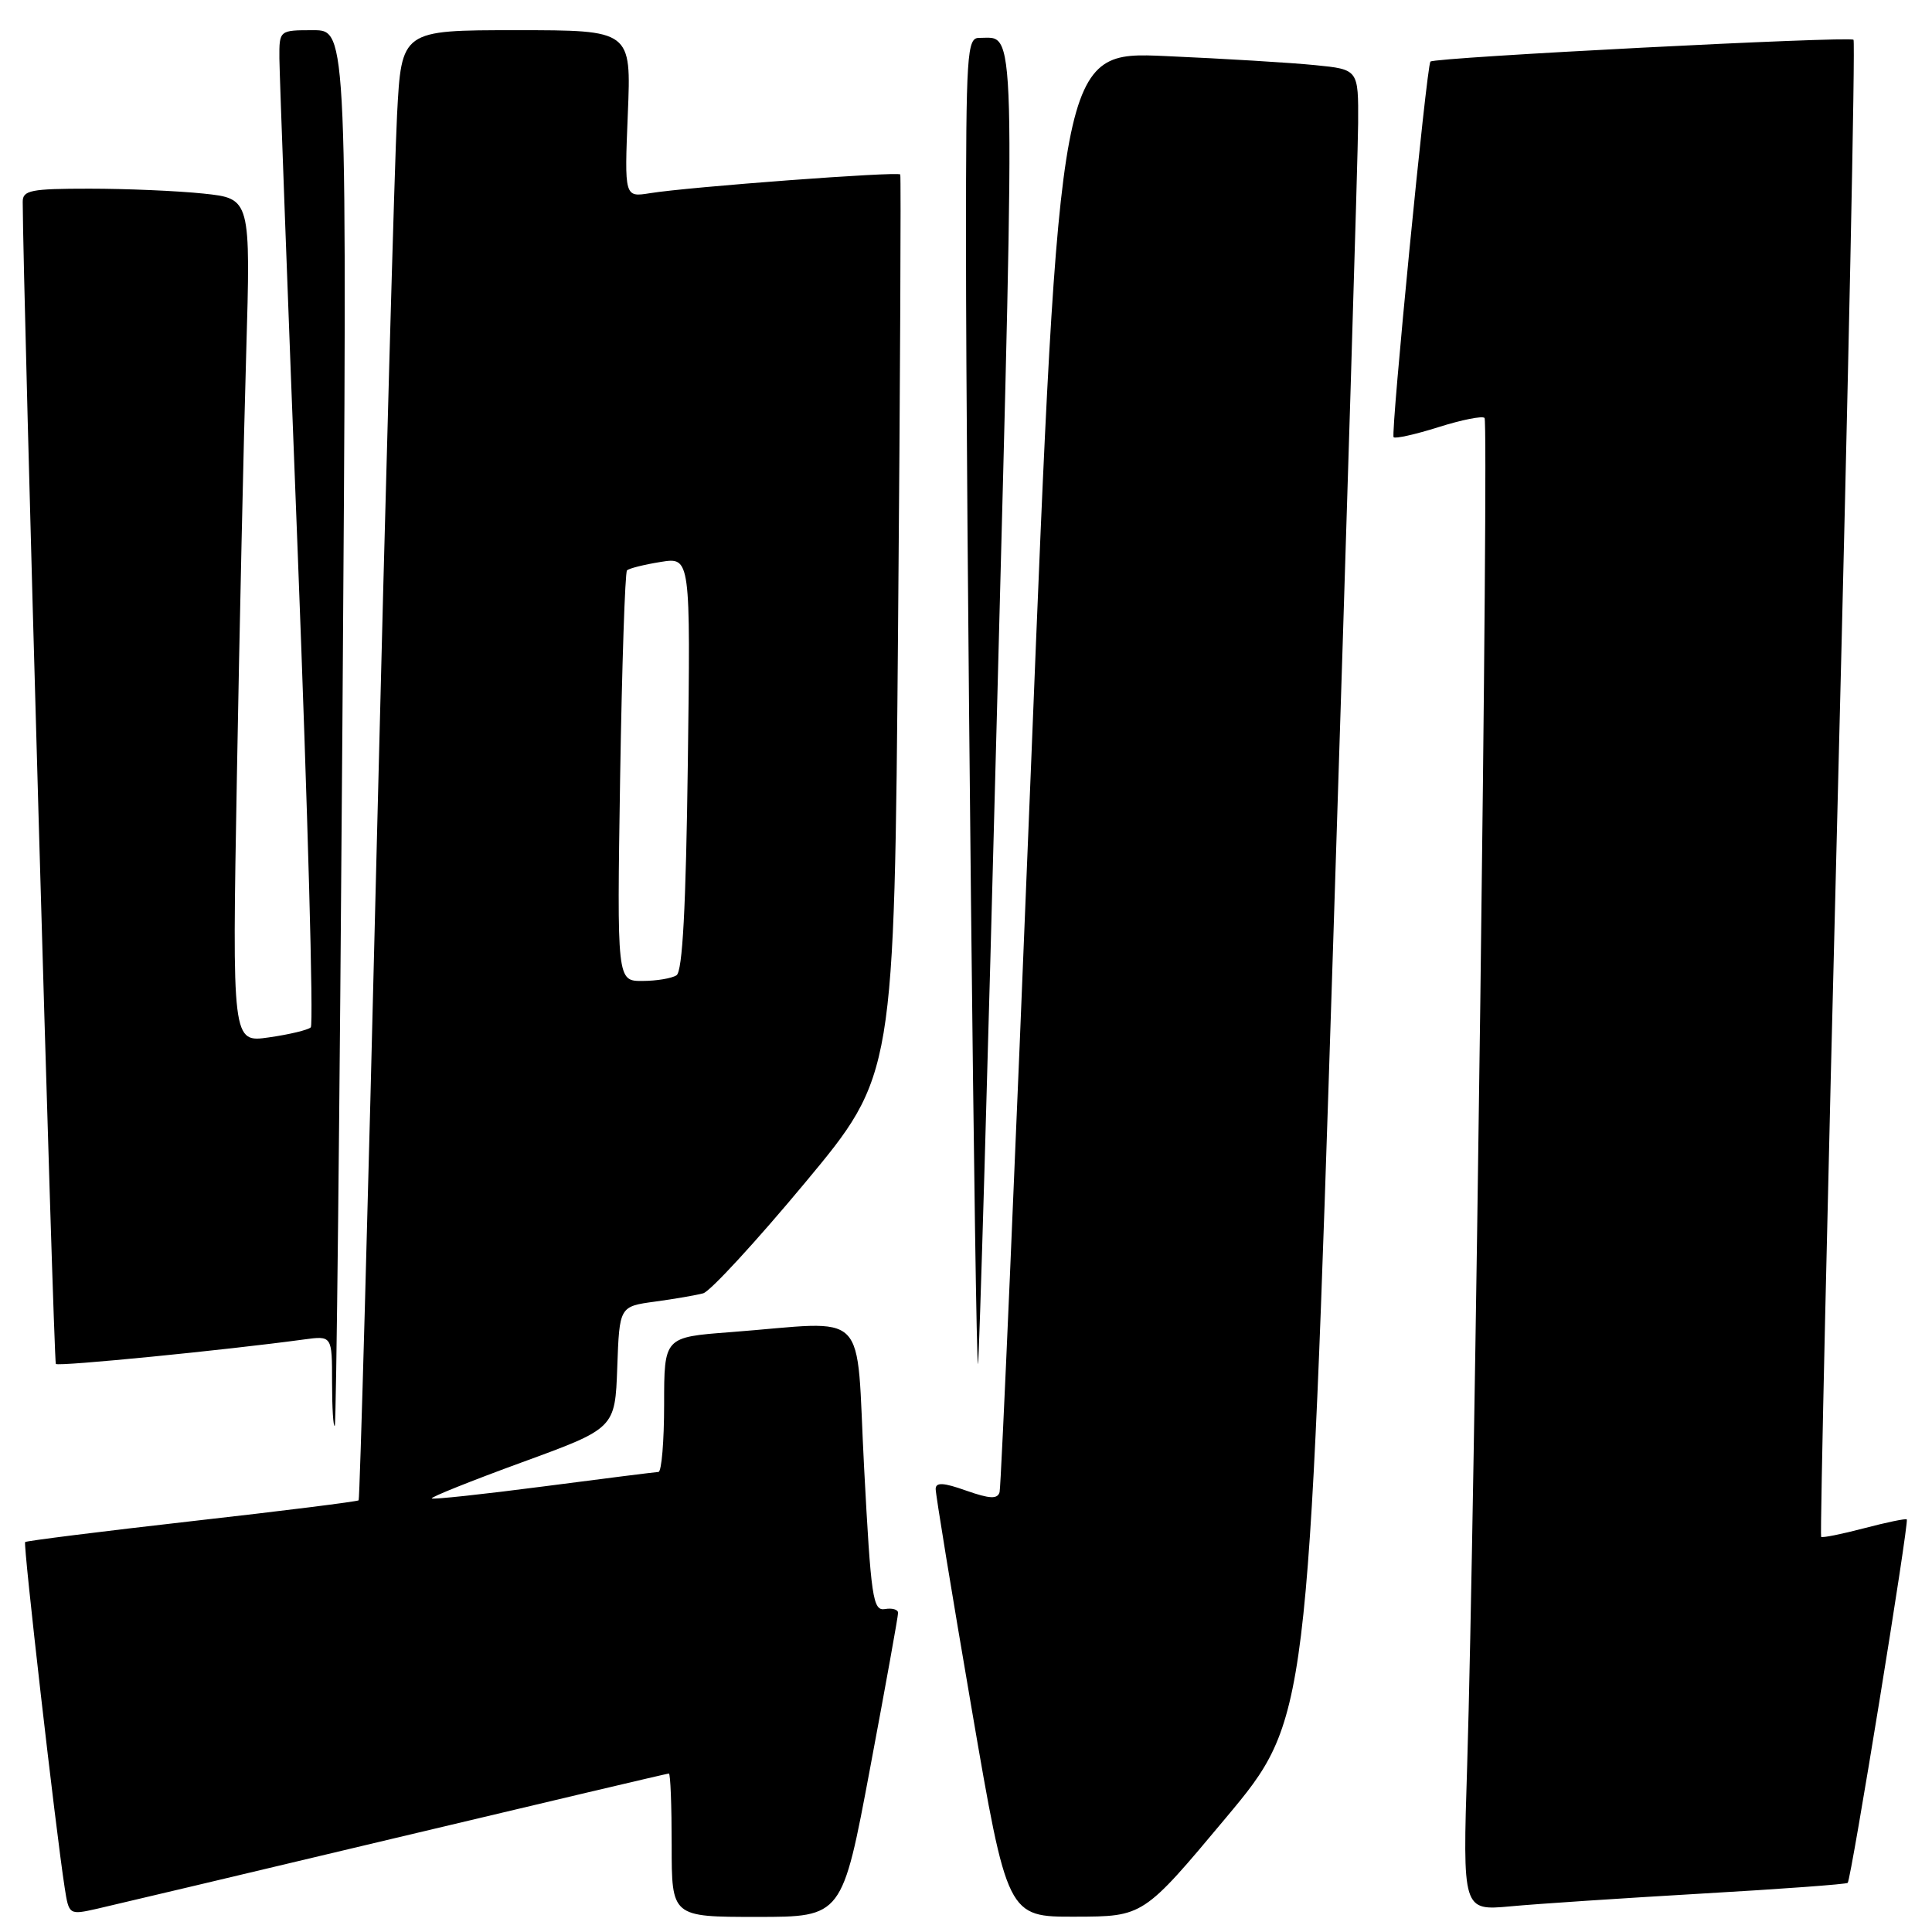 <?xml version="1.0" encoding="UTF-8" standalone="no"?>
<!DOCTYPE svg PUBLIC "-//W3C//DTD SVG 1.1//EN" "http://www.w3.org/Graphics/SVG/1.1/DTD/svg11.dtd" >
<svg xmlns="http://www.w3.org/2000/svg" xmlns:xlink="http://www.w3.org/1999/xlink" version="1.1" viewBox="0 0 256 256">
 <g >
 <path fill="currentColor"
d=" M 52.38 243.55 C 72.12 238.85 88.43 235.00 88.63 235.00 C 88.84 235.00 89.00 239.28 89.00 244.50 C 89.00 254.00 89.00 254.00 100.30 254.00 C 111.60 254.00 111.60 254.00 115.30 234.25 C 117.34 223.39 119.01 214.14 119.00 213.71 C 119.00 213.27 118.21 213.04 117.25 213.21 C 115.66 213.47 115.41 211.73 114.50 194.50 C 113.36 172.90 115.52 175.09 96.75 176.52 C 88.00 177.18 88.00 177.18 88.00 186.09 C 88.00 190.99 87.66 195.02 87.25 195.04 C 86.84 195.06 79.98 195.92 72.01 196.96 C 64.04 198.00 57.38 198.71 57.21 198.55 C 57.05 198.38 62.44 196.22 69.20 193.75 C 81.50 189.26 81.50 189.26 81.79 181.18 C 82.08 173.11 82.08 173.11 86.79 172.47 C 89.38 172.12 92.25 171.62 93.18 171.37 C 94.10 171.12 100.18 164.52 106.68 156.71 C 118.50 142.50 118.50 142.50 119.00 83.00 C 119.28 50.27 119.40 23.33 119.29 23.12 C 119.05 22.69 91.29 24.76 86.12 25.60 C 82.74 26.14 82.74 26.14 83.19 15.07 C 83.65 4.00 83.65 4.00 68.42 4.00 C 53.20 4.00 53.20 4.00 52.61 15.25 C 52.29 21.44 51.07 65.20 49.91 112.50 C 48.76 159.80 47.68 198.63 47.52 198.80 C 47.36 198.96 37.43 200.21 25.44 201.56 C 13.45 202.92 3.50 204.17 3.33 204.33 C 3.05 204.62 7.37 242.39 8.57 250.13 C 9.13 253.73 9.16 253.75 12.82 252.93 C 14.84 252.47 32.65 248.25 52.38 243.55 Z  M 162.42 240.89 C 173.34 227.83 173.34 227.83 176.63 125.67 C 178.44 69.47 179.94 20.28 179.96 16.35 C 180.00 9.20 180.00 9.20 174.25 8.63 C 171.09 8.31 162.18 7.77 154.46 7.43 C 140.41 6.80 140.41 6.80 136.61 101.65 C 134.52 153.82 132.65 197.05 132.45 197.72 C 132.17 198.66 131.15 198.61 128.04 197.52 C 125.01 196.44 124.00 196.39 123.98 197.29 C 123.97 197.96 126.10 210.99 128.72 226.25 C 133.48 254.00 133.48 254.00 142.49 253.97 C 151.50 253.95 151.50 253.95 162.42 240.89 Z  M 225.50 250.91 C 235.95 250.31 244.65 249.67 244.83 249.49 C 245.28 249.06 252.99 201.65 252.66 201.33 C 252.52 201.19 249.97 201.72 247.00 202.50 C 244.03 203.28 241.46 203.80 241.31 203.64 C 241.15 203.48 242.15 158.88 243.54 104.54 C 244.92 50.19 245.85 5.52 245.60 5.27 C 245.10 4.77 190.04 7.60 189.54 8.16 C 189.03 8.71 184.26 57.46 184.66 57.93 C 184.86 58.16 187.53 57.57 190.60 56.60 C 193.67 55.63 196.42 55.08 196.71 55.38 C 197.29 55.95 195.40 201.84 194.41 233.84 C 193.80 253.18 193.80 253.18 200.15 252.60 C 203.64 252.27 215.05 251.52 225.50 250.91 Z  M 45.37 96.25 C 46.02 4.00 46.02 4.00 41.51 4.00 C 37.00 4.00 37.00 4.00 37.02 7.75 C 37.04 9.81 38.13 39.40 39.46 73.50 C 40.78 107.60 41.56 135.78 41.18 136.13 C 40.81 136.48 38.31 137.08 35.63 137.46 C 30.76 138.16 30.76 138.16 31.39 102.83 C 31.73 83.40 32.29 58.23 32.62 46.90 C 33.22 26.31 33.22 26.31 26.96 25.65 C 23.52 25.29 16.72 25.00 11.85 25.00 C 4.09 25.00 3.00 25.21 3.01 26.75 C 3.04 38.10 7.10 180.44 7.40 180.73 C 7.75 181.09 30.05 178.88 40.25 177.49 C 44.00 176.98 44.00 176.98 44.00 183.15 C 44.00 186.55 44.16 189.15 44.36 188.92 C 44.56 188.69 45.01 146.99 45.37 96.25 Z  M 132.12 93.67 C 134.55 0.59 134.67 5.06 129.75 5.02 C 128.13 5.00 128.00 6.96 128.00 32.25 C 128.00 66.13 129.23 181.10 129.59 180.74 C 129.74 180.60 130.88 141.41 132.12 93.67 Z  M 82.17 103.04 C 82.41 88.21 82.82 75.85 83.08 75.58 C 83.35 75.31 85.36 74.81 87.54 74.46 C 91.50 73.82 91.50 73.82 91.14 101.16 C 90.89 120.23 90.44 128.72 89.64 129.23 C 89.01 129.64 86.98 129.98 85.13 129.98 C 81.75 130.00 81.75 130.00 82.17 103.04 Z "/>
</g>
</svg>